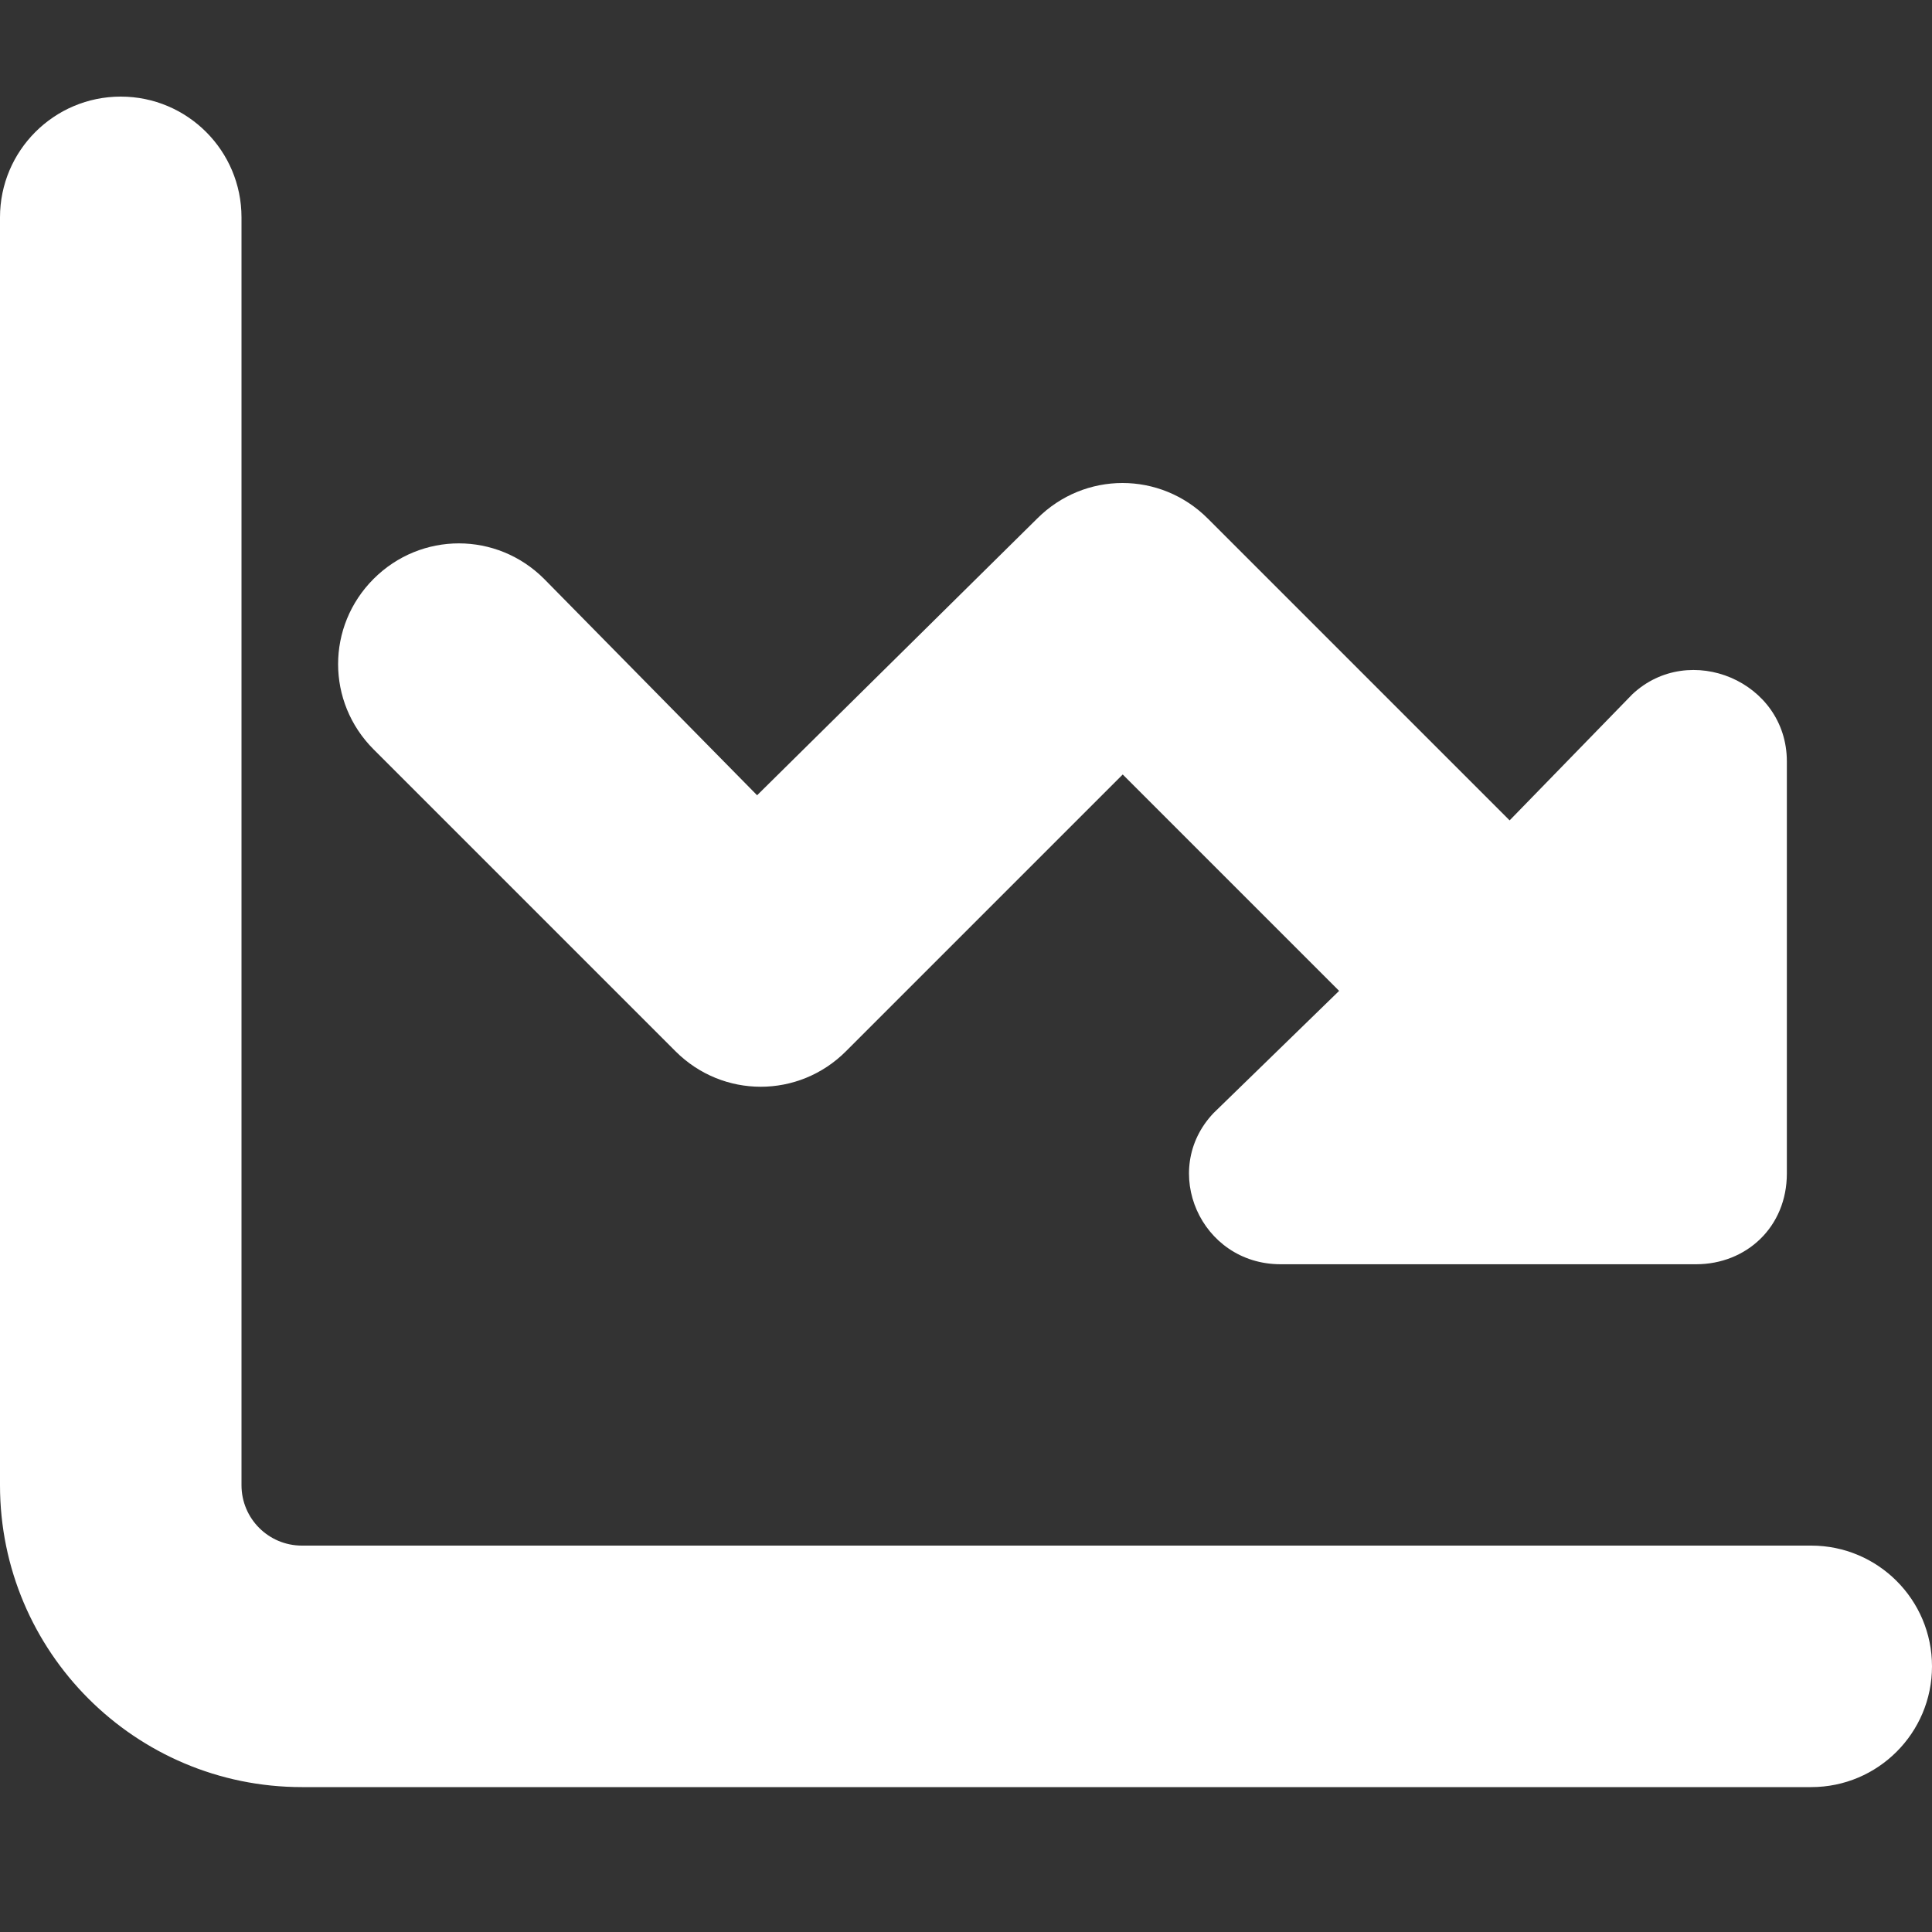 <svg width="40" height="40" viewBox="0 0 40 40" fill="none" xmlns="http://www.w3.org/2000/svg">
<rect x="0" y="0" width="40" height="40" fill="#333333" stroke="none"/>
<path d="M31.265 16.975L33.795 14.375C34.975 13.265 36.995 14.105 36.995 15.765V24.295C36.995 25.405 36.155 26.175 35.115 26.175H26.515C24.855 26.175 24.005 24.225 25.125 23.045L27.725 20.515L23.245 16.035L17.515 21.765C16.535 22.745 14.965 22.745 13.985 21.765L7.735 15.515C6.755 14.535 6.755 12.965 7.735 11.985C8.715 11.005 10.285 11.005 11.265 11.985L15.675 16.465L21.475 10.735C22.455 9.755 24.025 9.755 25.005 10.735L31.255 16.985L31.265 16.975Z" fill="white"/>
<path d="M2.5 2C3.88 2 5 3.12 5 4.5V30.75C5 31.44 5.56 32 6.25 32H37.5C38.88 32 40 33.12 40 34.5C40 35.88 38.88 37 37.5 37H6.25C2.8 37 0 34.2 0 30.75V4.5C0 3.12 1.12 2 2.5 2Z" fill="white"/>
</svg>
